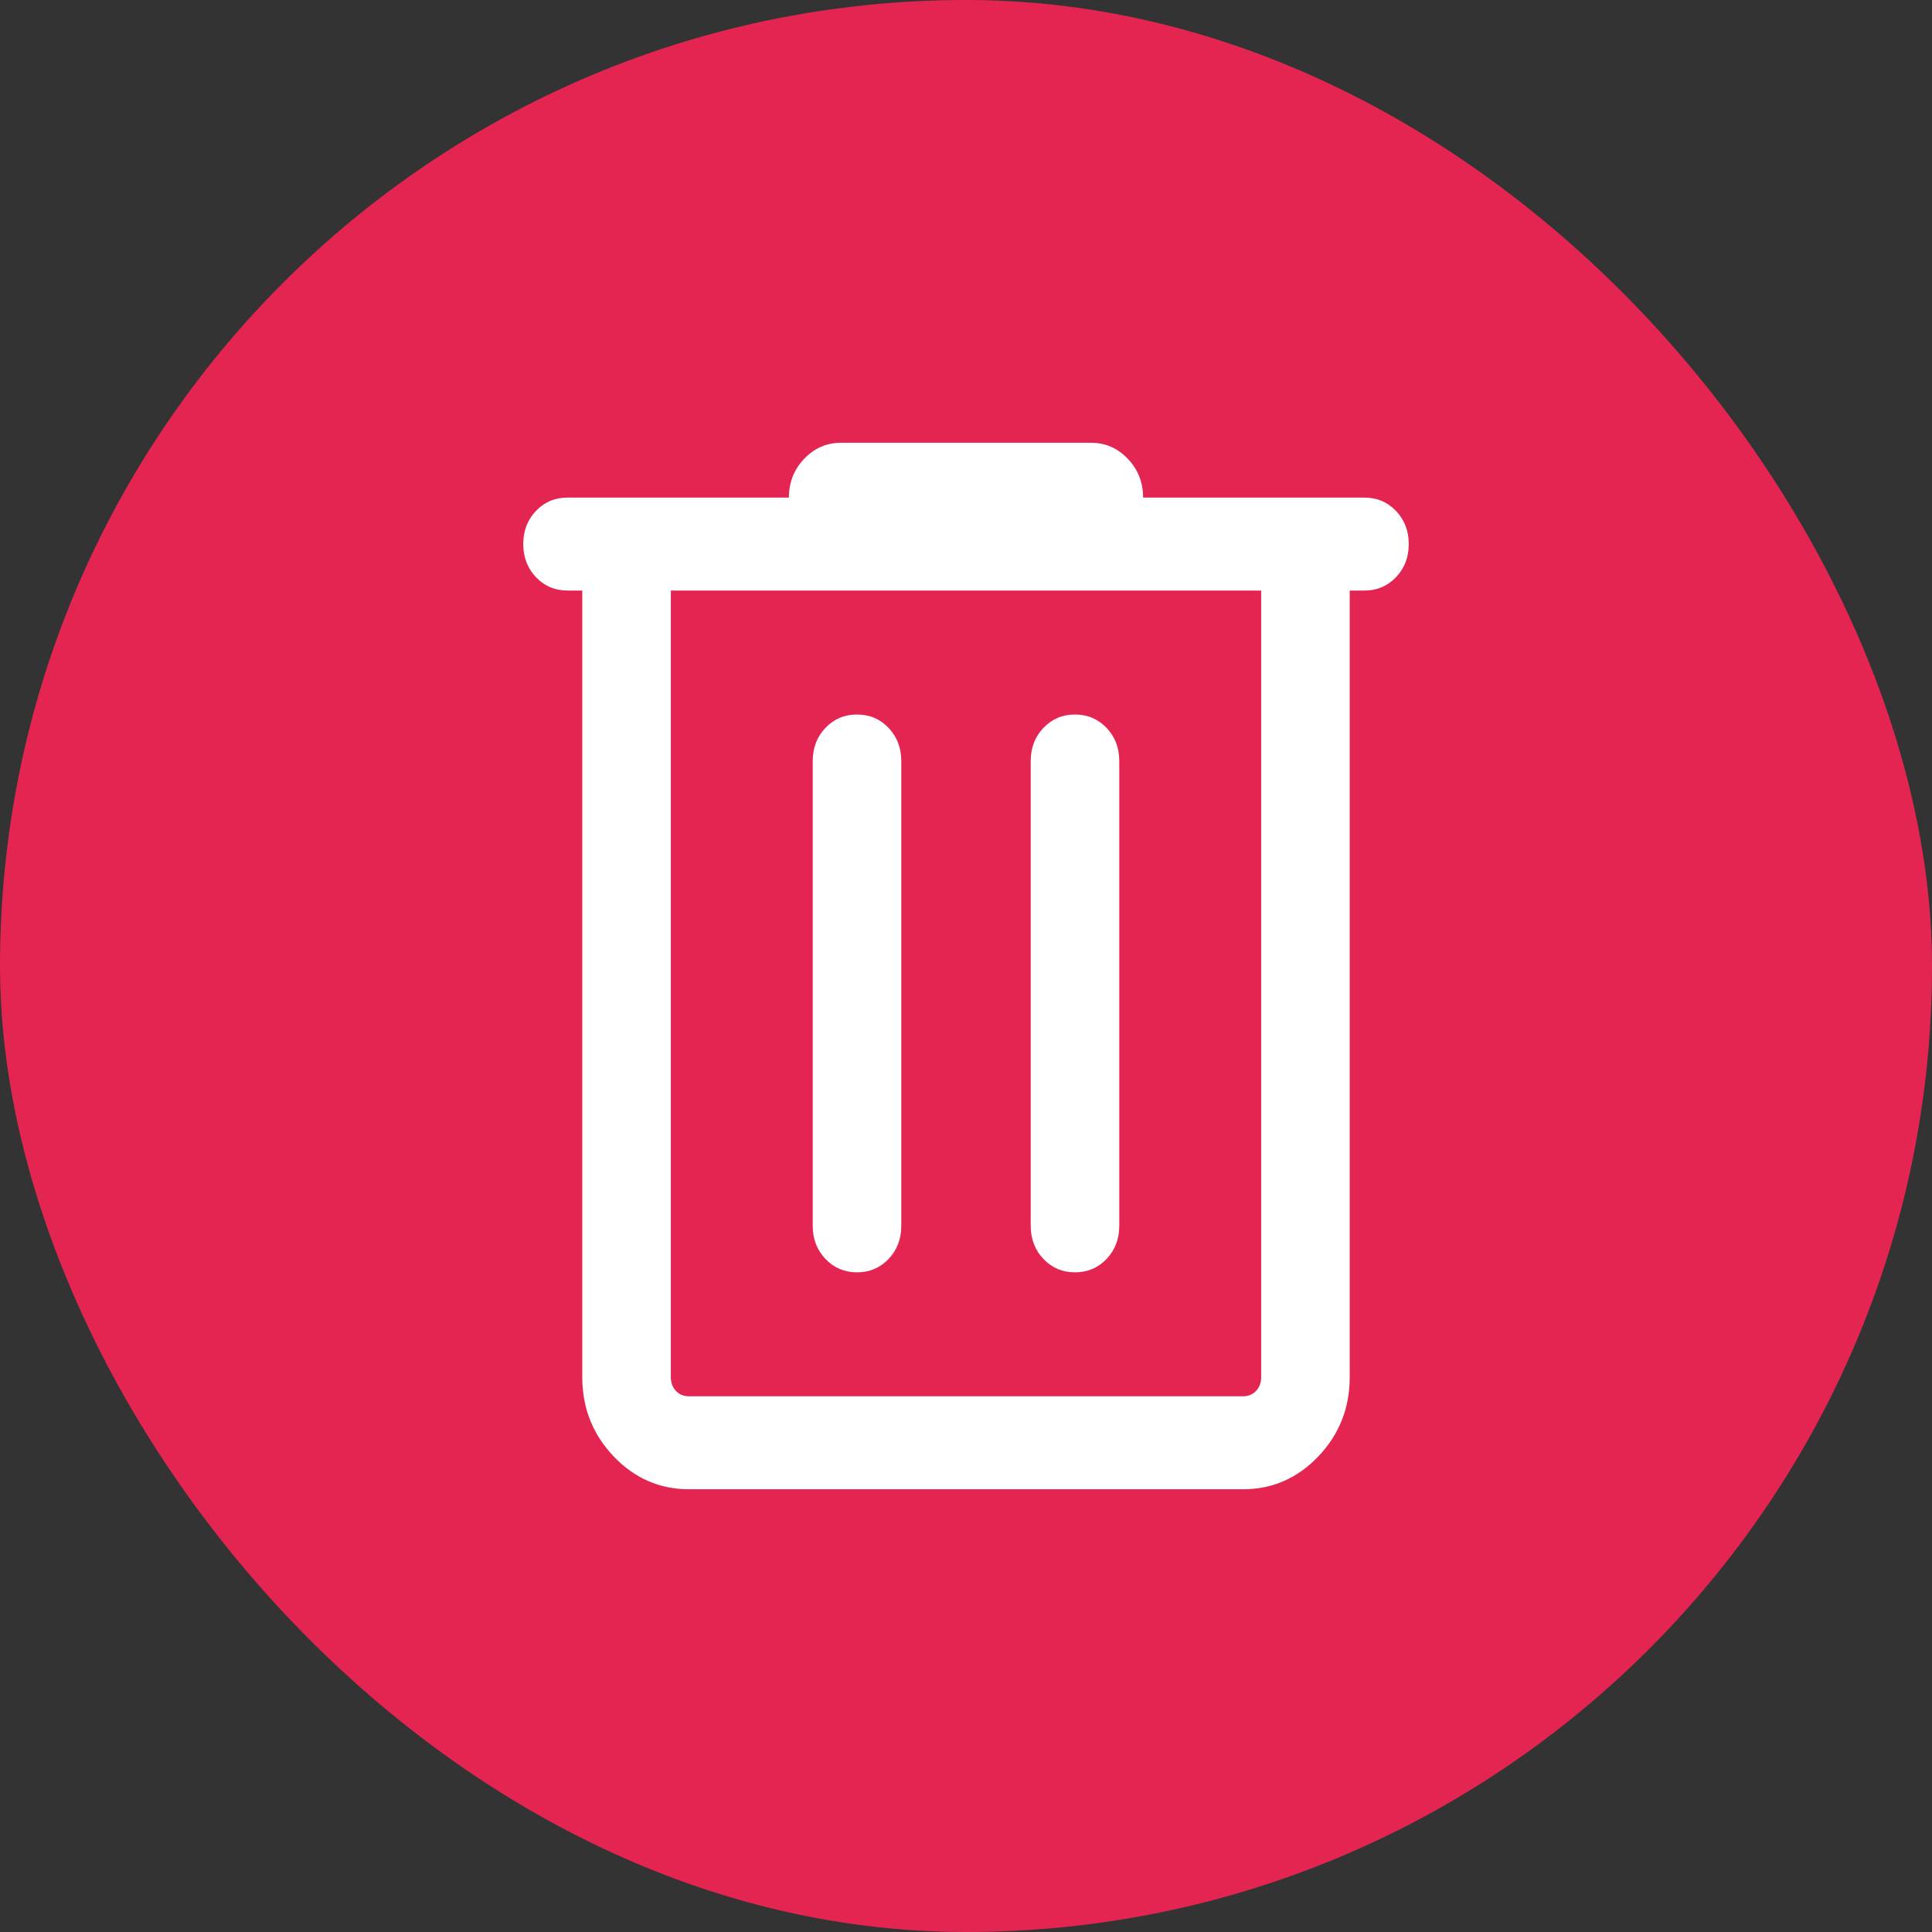 <svg width="36" height="36" viewBox="0 0 36 36" fill="none" xmlns="http://www.w3.org/2000/svg">
<rect x="0" y="0" width="36" height="36" fill="#333333" stroke="none"/>
<rect x="0.375" y="0.375" width="35.25" height="35.25" rx="17.625" fill="#E52551" stroke="#E52551" stroke-width="0.75"/>
<path d="M12.838 27.75C12.292 27.75 11.823 27.546 11.434 27.137C11.045 26.728 10.85 26.236 10.85 25.662V11.004H10.575C10.341 11.004 10.145 10.921 9.987 10.755C9.829 10.589 9.75 10.383 9.75 10.137C9.75 9.892 9.829 9.686 9.987 9.52C10.145 9.354 10.341 9.272 10.575 9.272H14.7C14.7 8.989 14.795 8.748 14.985 8.549C15.174 8.35 15.404 8.25 15.673 8.25H20.327C20.596 8.25 20.826 8.35 21.015 8.549C21.205 8.748 21.3 8.989 21.3 9.272H25.425C25.659 9.272 25.855 9.355 26.013 9.521C26.171 9.687 26.25 9.893 26.25 10.138C26.25 10.384 26.171 10.589 26.013 10.755C25.855 10.921 25.659 11.004 25.425 11.004H25.15V25.662C25.15 26.236 24.955 26.728 24.566 27.137C24.177 27.546 23.708 27.75 23.162 27.75H12.838ZM23.5 11.004H12.5V25.662C12.5 25.766 12.532 25.851 12.595 25.918C12.659 25.984 12.74 26.018 12.838 26.018H23.162C23.26 26.018 23.341 25.984 23.405 25.918C23.468 25.851 23.5 25.766 23.5 25.662V11.004ZM15.97 23.708C16.203 23.708 16.399 23.625 16.557 23.459C16.715 23.293 16.794 23.087 16.794 22.842V14.18C16.794 13.934 16.715 13.729 16.557 13.563C16.399 13.397 16.203 13.314 15.969 13.314C15.735 13.314 15.539 13.397 15.381 13.563C15.223 13.729 15.144 13.934 15.144 14.18V22.842C15.144 23.087 15.223 23.293 15.382 23.459C15.54 23.625 15.736 23.708 15.97 23.708ZM20.031 23.708C20.265 23.708 20.461 23.625 20.619 23.459C20.777 23.293 20.856 23.087 20.856 22.842V14.18C20.856 13.934 20.777 13.729 20.619 13.563C20.46 13.397 20.264 13.314 20.03 13.314C19.797 13.314 19.601 13.397 19.443 13.563C19.285 13.729 19.206 13.934 19.206 14.18V22.842C19.206 23.087 19.285 23.293 19.443 23.459C19.601 23.625 19.797 23.708 20.031 23.708Z" fill="white"/>
</svg>
